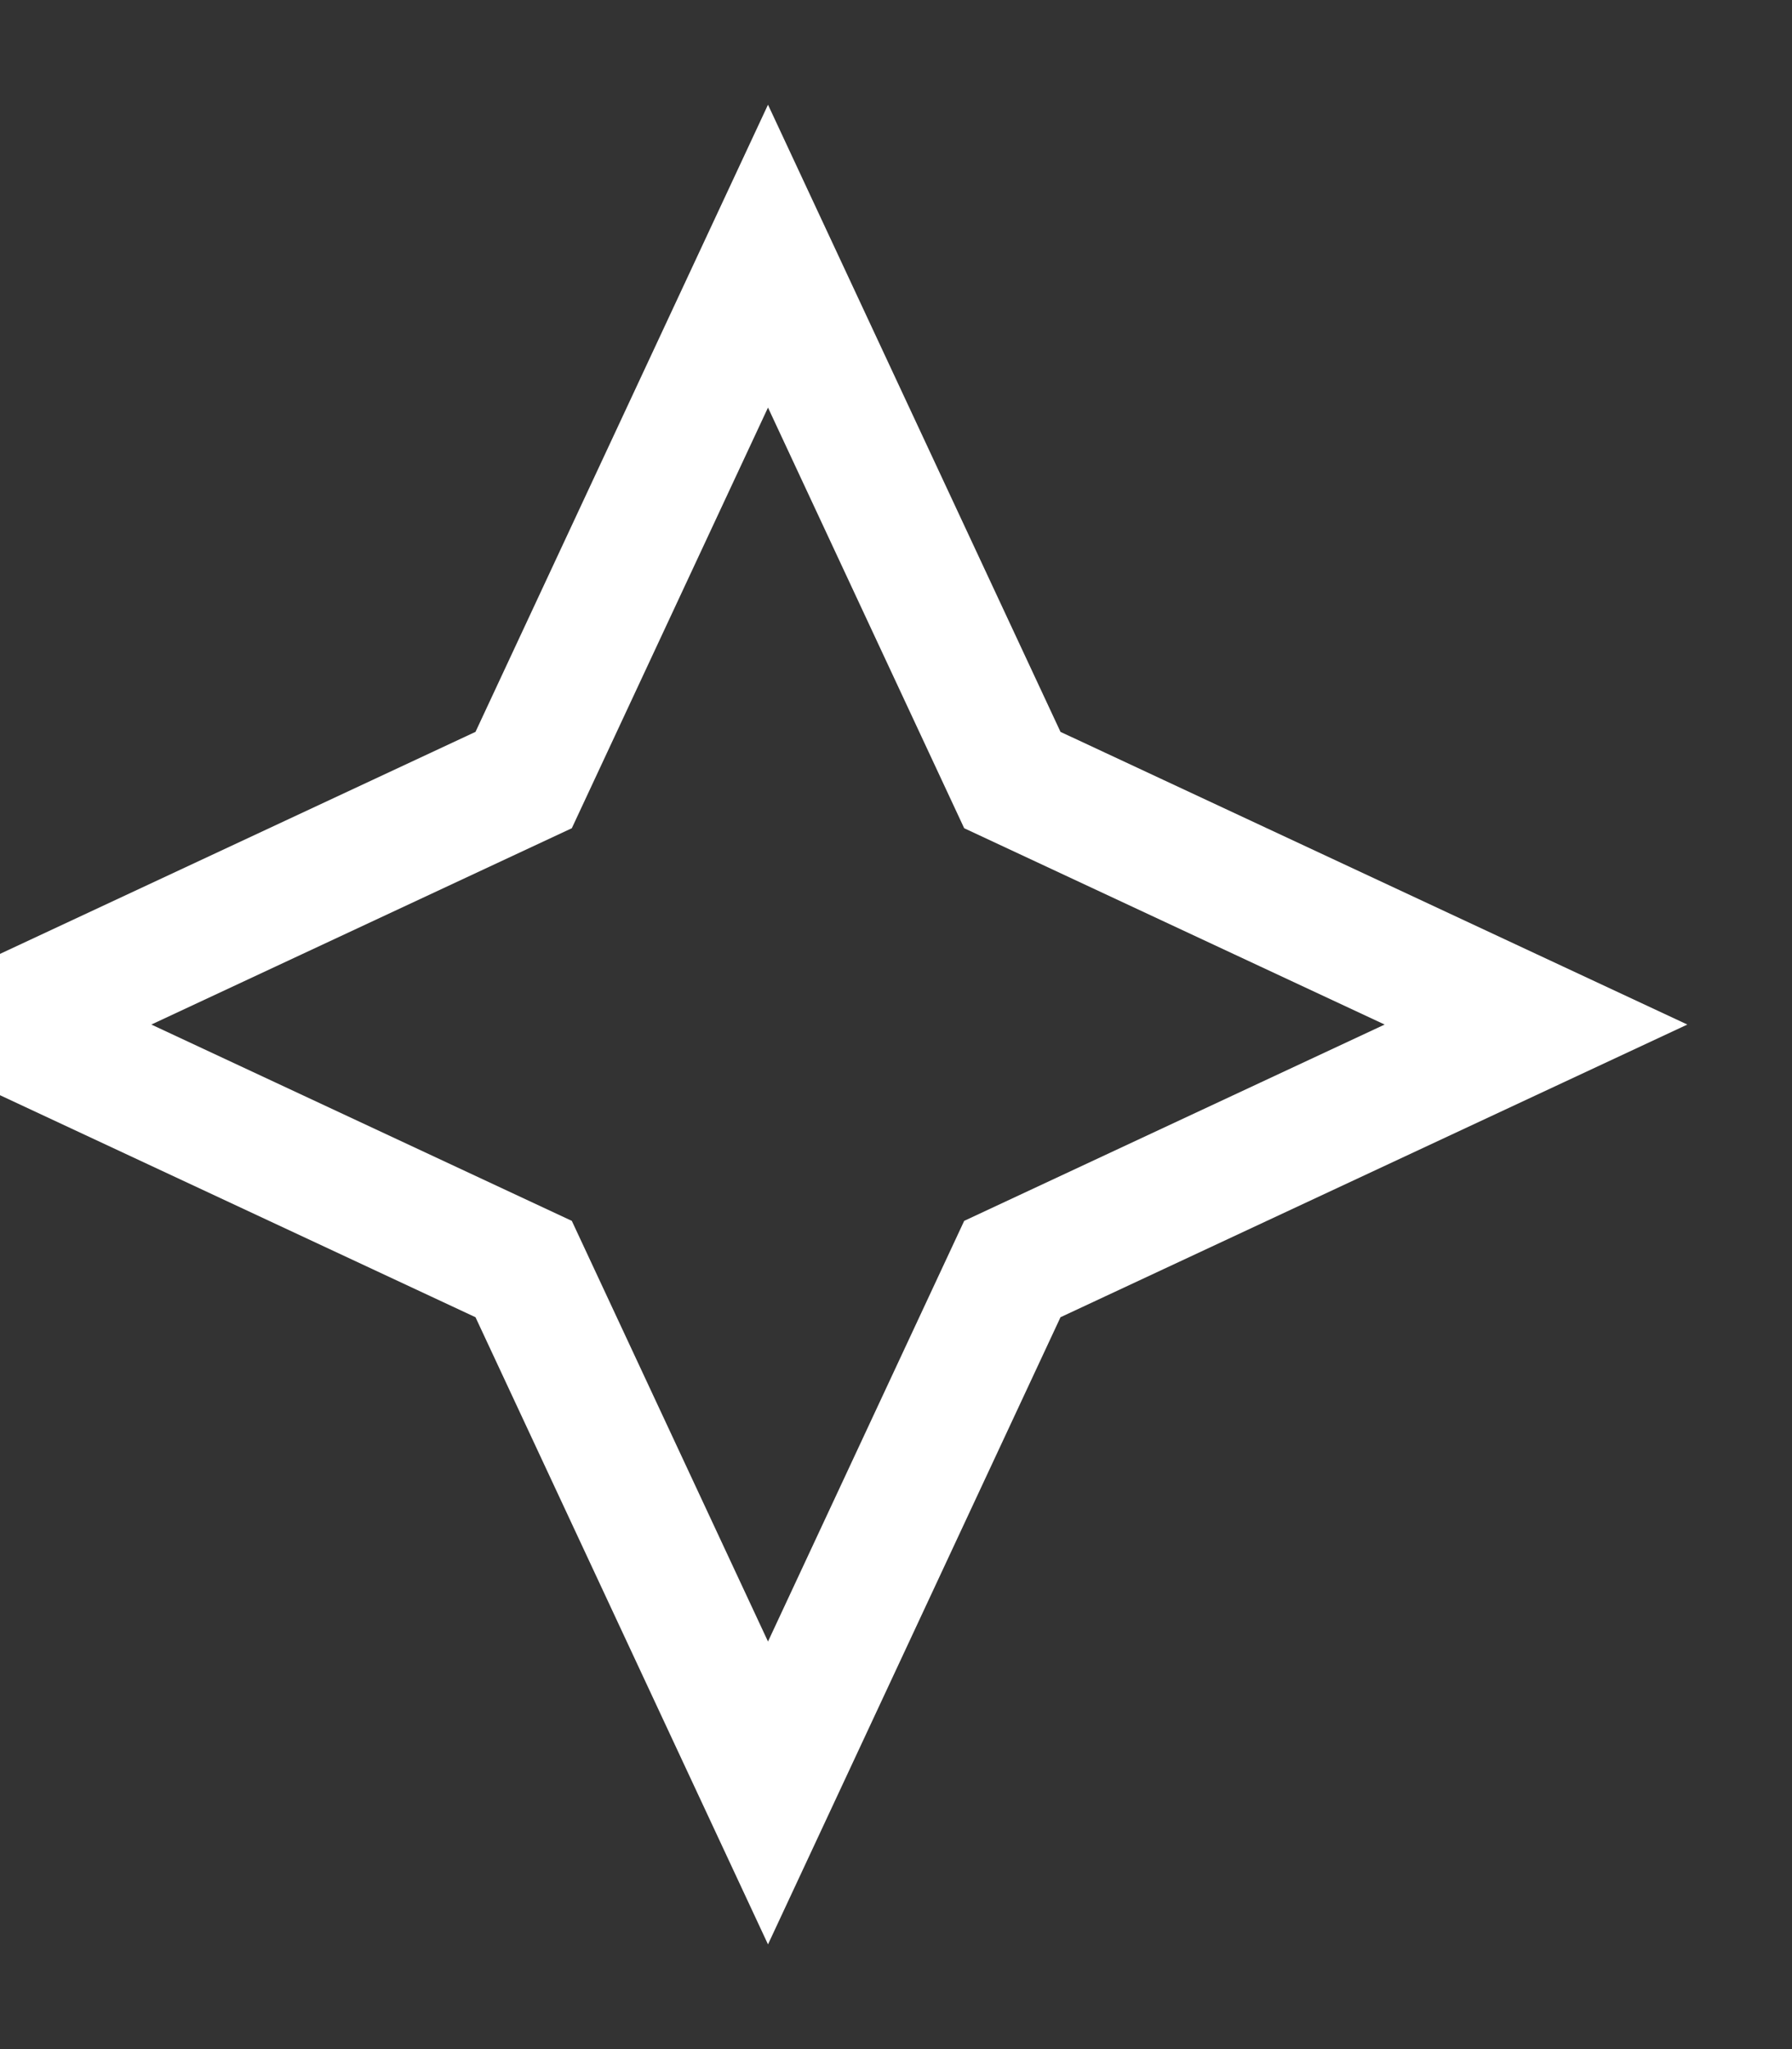 <svg width="14" height="16" viewBox="0 0 14 16" fill="none" xmlns="http://www.w3.org/2000/svg">
<rect x="0" y="0" width="14" height="16" fill="#333333" stroke="none"/>
<path d="M6 2L7.909 6.091L12 8L7.909 9.909L6 14L4.091 9.909L0 8L4.091 6.091L6 2Z" stroke="white"/>
</svg>
